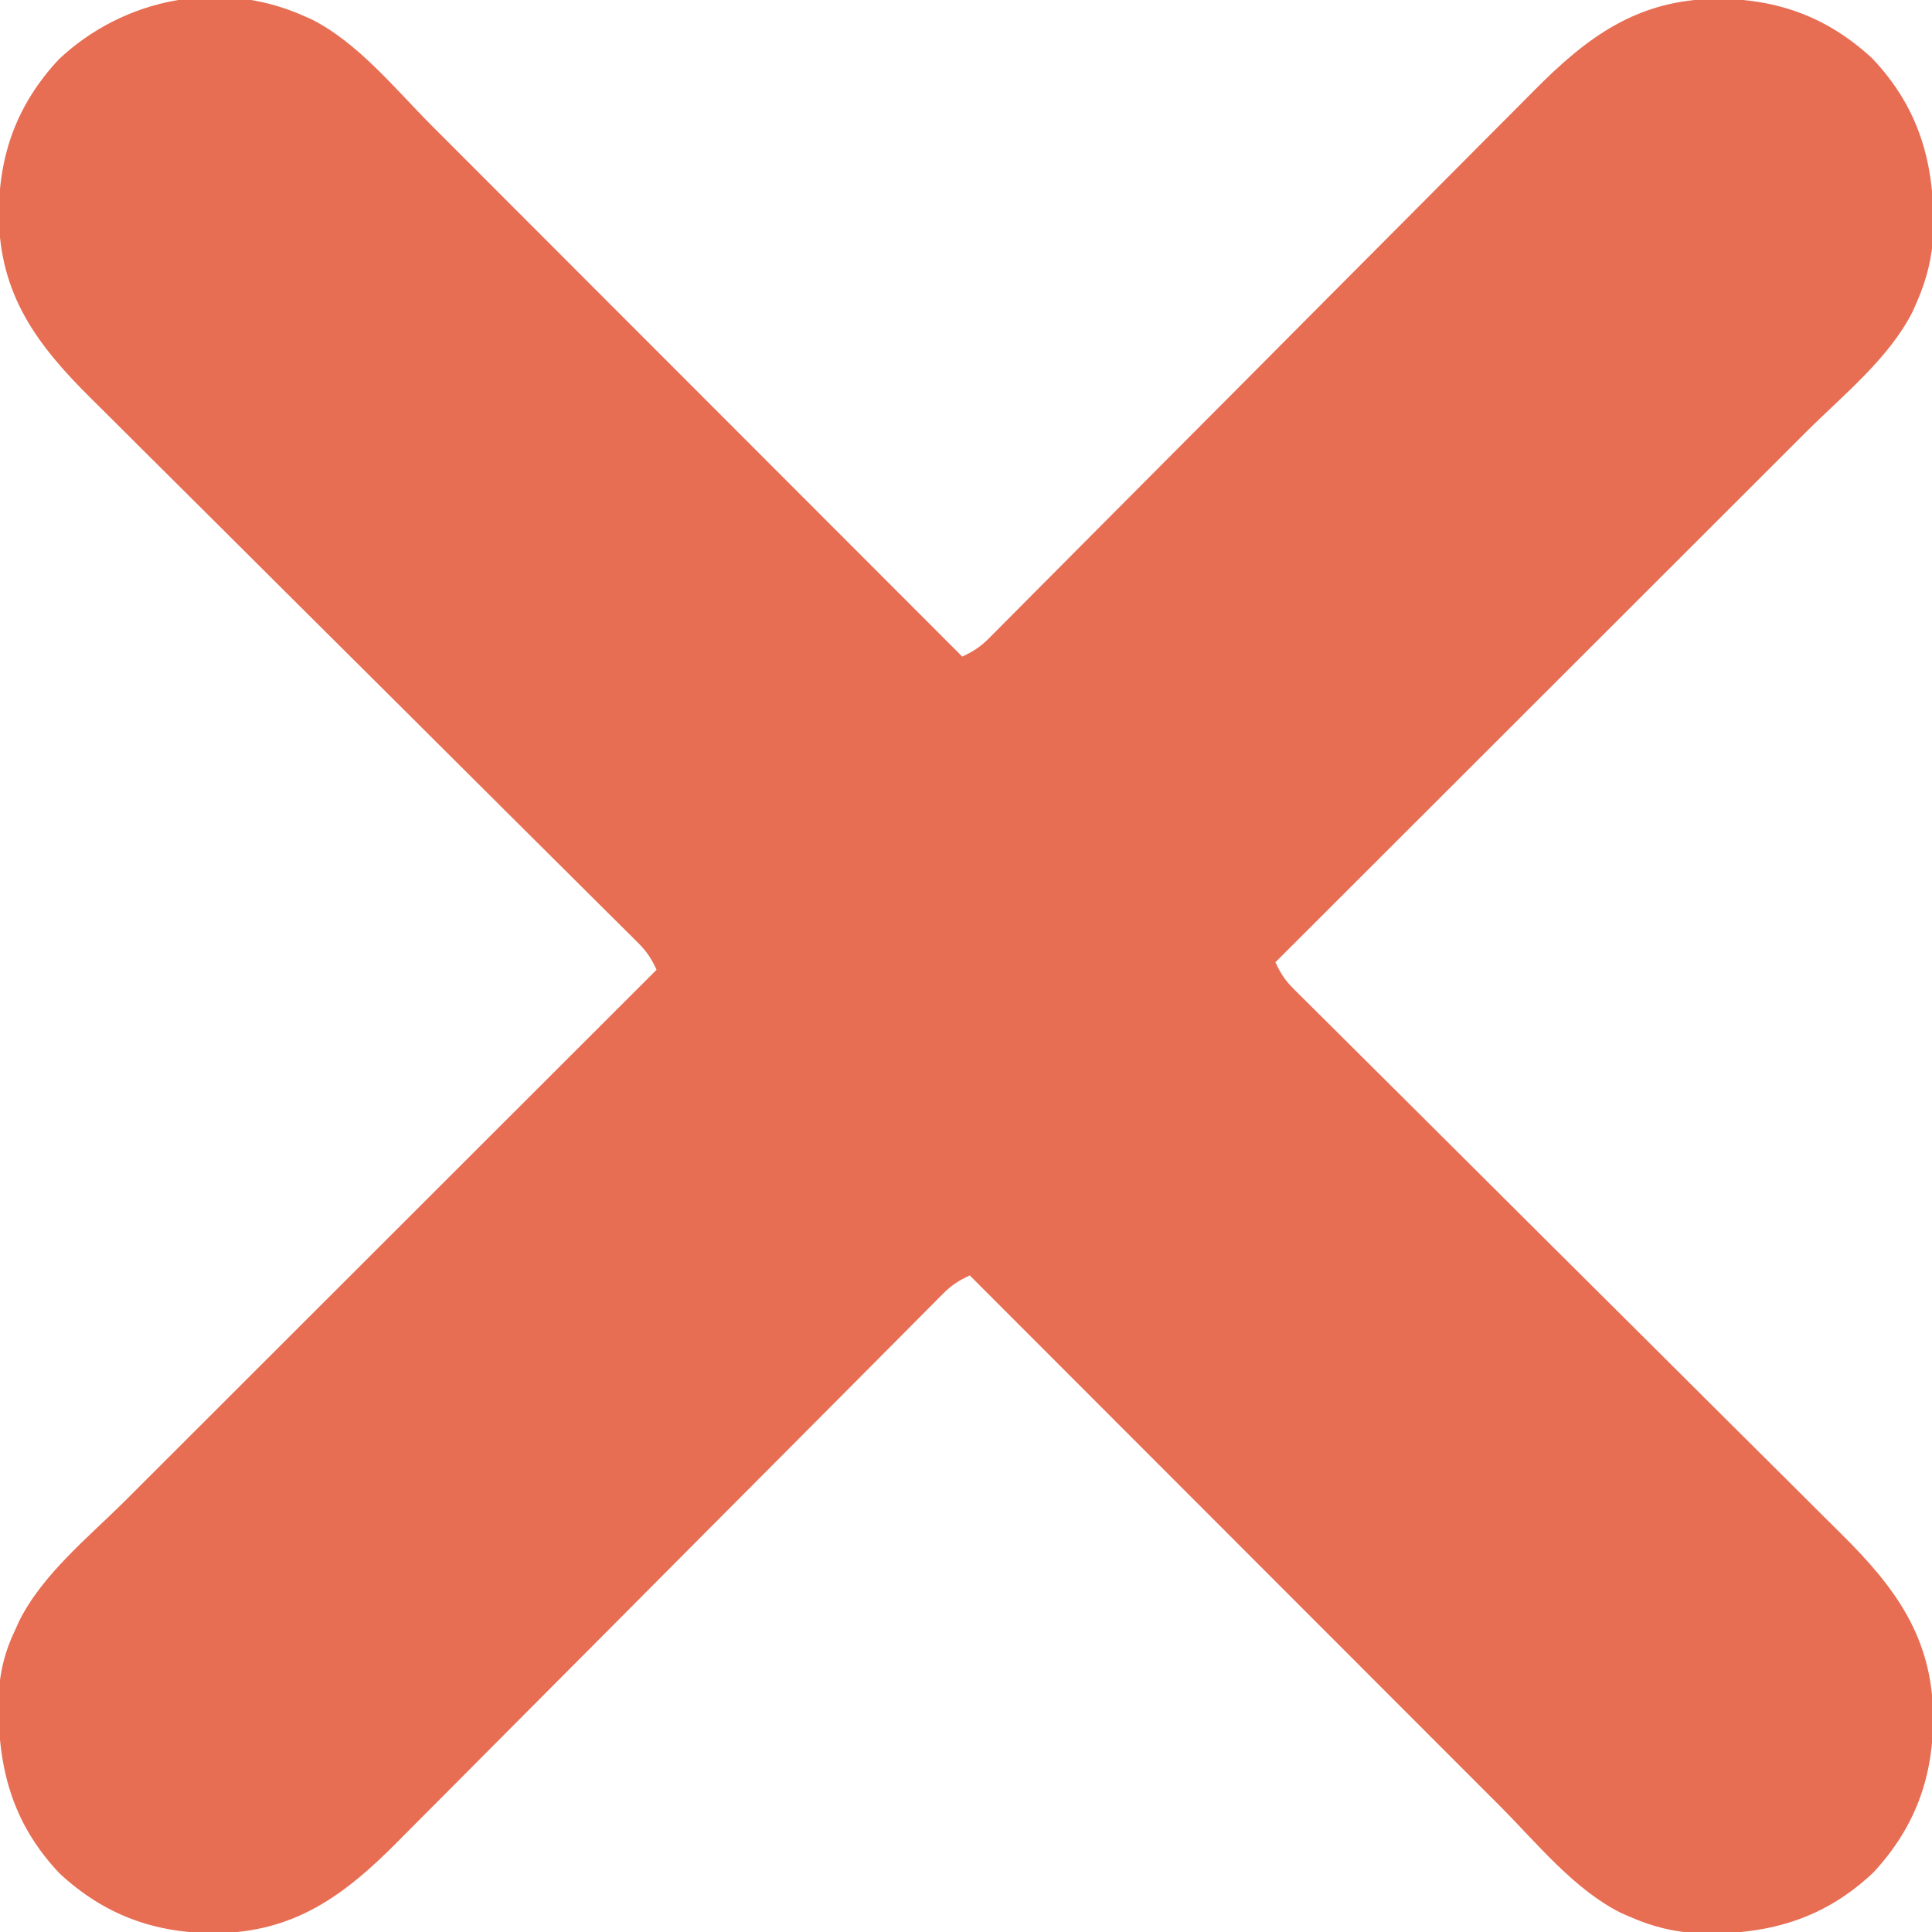 <?xml version="1.0" encoding="UTF-8"?>
<svg version="1.1" xmlns="http://www.w3.org/2000/svg" width="512" height="512">
<path d="M0 0 C0.803 0.351 1.606 0.701 2.434 1.062 C14.873 7.272 24.756 19.617 34.456 29.342 C35.994 30.881 37.532 32.419 39.071 33.957 C43.221 38.107 47.368 42.26 51.515 46.413 C55.859 50.763 60.205 55.111 64.551 59.458 C72.77 67.679 80.985 75.903 89.2 84.128 C98.557 93.496 107.917 102.862 117.277 112.227 C136.521 131.482 155.762 150.74 175 170 C177.783 168.729 179.825 167.423 181.979 165.256 C182.541 164.695 183.104 164.134 183.684 163.556 C184.292 162.939 184.9 162.323 185.526 161.688 C186.18 161.033 186.834 160.378 187.507 159.703 C189.701 157.503 191.888 155.296 194.075 153.089 C195.645 151.512 197.215 149.935 198.786 148.359 C202.172 144.96 205.554 141.559 208.934 138.155 C214.282 132.77 219.639 127.394 224.998 122.02 C232.514 114.48 240.028 106.937 247.539 99.392 C248.016 98.913 248.492 98.435 248.983 97.941 C255.738 91.155 262.49 84.367 269.24 77.577 C269.952 76.86 269.952 76.86 270.679 76.129 C271.153 75.652 271.627 75.175 272.116 74.684 C280.039 66.715 287.97 58.753 295.907 50.797 C301.232 45.46 306.547 40.114 311.856 34.761 C315.168 31.425 318.488 28.098 321.811 24.773 C323.346 23.234 324.877 21.692 326.404 20.146 C340.686 5.697 354.018 -4.162 375 -4.312 C391.04 -4.325 404.363 0.51 416.25 11.562 C428.859 24.923 432.833 39.855 432.352 57.883 C432.021 64.352 430.596 70.065 428 76 C427.649 76.803 427.299 77.606 426.938 78.434 C420.728 90.873 408.383 100.756 398.658 110.456 C397.119 111.994 395.581 113.532 394.043 115.071 C389.893 119.221 385.74 123.368 381.587 127.515 C377.237 131.859 372.889 136.205 368.542 140.551 C360.321 148.77 352.097 156.985 343.872 165.2 C334.504 174.557 325.138 183.917 315.773 193.277 C296.518 212.521 277.26 231.762 258 251 C259.271 253.783 260.577 255.825 262.744 257.979 C263.305 258.541 263.866 259.104 264.444 259.684 C265.061 260.292 265.677 260.9 266.312 261.526 C266.967 262.18 267.622 262.834 268.297 263.507 C270.497 265.701 272.704 267.888 274.911 270.075 C276.488 271.645 278.065 273.215 279.641 274.786 C283.04 278.172 286.441 281.554 289.845 284.934 C295.23 290.282 300.606 295.639 305.98 300.998 C313.52 308.514 321.063 316.028 328.608 323.539 C329.326 324.254 329.326 324.254 330.059 324.983 C336.845 331.738 343.633 338.49 350.423 345.24 C351.14 345.952 351.14 345.952 351.871 346.679 C352.586 347.39 352.586 347.39 353.316 348.116 C361.285 356.039 369.247 363.97 377.203 371.907 C382.54 377.232 387.886 382.547 393.239 387.856 C396.575 391.168 399.902 394.488 403.227 397.811 C404.766 399.346 406.308 400.877 407.854 402.404 C422.303 416.686 432.162 430.018 432.312 451 C432.325 467.04 427.49 480.363 416.438 492.25 C403.077 504.859 388.145 508.833 370.117 508.352 C363.648 508.021 357.935 506.596 352 504 C351.197 503.649 350.394 503.299 349.566 502.938 C337.127 496.728 327.244 484.383 317.544 474.658 C316.006 473.119 314.468 471.581 312.929 470.043 C308.779 465.893 304.632 461.74 300.485 457.587 C296.141 453.237 291.795 448.889 287.449 444.542 C279.23 436.321 271.015 428.097 262.8 419.872 C253.443 410.504 244.083 401.138 234.723 391.773 C215.479 372.518 196.238 353.26 177 334 C174.217 335.271 172.175 336.577 170.021 338.744 C169.459 339.305 168.896 339.866 168.316 340.444 C167.404 341.369 167.404 341.369 166.474 342.312 C165.82 342.967 165.166 343.622 164.493 344.297 C162.299 346.497 160.112 348.704 157.925 350.911 C156.355 352.488 154.785 354.065 153.214 355.641 C149.828 359.04 146.446 362.441 143.066 365.845 C137.718 371.23 132.361 376.606 127.002 381.98 C119.486 389.52 111.972 397.063 104.461 404.608 C103.984 405.087 103.508 405.565 103.017 406.059 C96.262 412.845 89.51 419.633 82.76 426.423 C82.285 426.901 81.81 427.379 81.321 427.871 C80.61 428.586 80.61 428.586 79.884 429.316 C71.961 437.285 64.03 445.247 56.093 453.203 C50.768 458.54 45.453 463.886 40.144 469.239 C36.832 472.575 33.512 475.902 30.189 479.227 C28.654 480.766 27.123 482.308 25.596 483.854 C11.314 498.303 -2.018 508.162 -23 508.312 C-39.04 508.325 -52.363 503.49 -64.25 492.438 C-77.139 478.781 -80.82 463.658 -80.352 445.273 C-80.044 439.006 -78.734 433.657 -76 428 C-75.649 427.22 -75.299 426.44 -74.938 425.637 C-68.726 413.15 -56.412 403.274 -46.658 393.544 C-45.119 392.006 -43.581 390.468 -42.043 388.929 C-37.893 384.779 -33.74 380.632 -29.587 376.485 C-25.237 372.141 -20.889 367.795 -16.542 363.449 C-8.321 355.23 -0.097 347.015 8.128 338.8 C17.496 329.443 26.862 320.083 36.227 310.723 C55.482 291.479 74.74 272.238 94 253 C92.729 250.217 91.423 248.175 89.256 246.021 C88.695 245.459 88.134 244.896 87.556 244.316 C86.631 243.404 86.631 243.404 85.688 242.474 C85.033 241.82 84.378 241.166 83.703 240.493 C81.503 238.299 79.296 236.112 77.089 233.925 C75.512 232.355 73.935 230.785 72.359 229.214 C68.96 225.828 65.559 222.446 62.155 219.066 C56.77 213.718 51.394 208.361 46.02 203.002 C38.48 195.486 30.937 187.972 23.392 180.461 C22.674 179.746 22.674 179.746 21.941 179.017 C15.155 172.262 8.367 165.51 1.577 158.76 C1.099 158.285 0.621 157.81 0.129 157.321 C-0.348 156.847 -0.825 156.373 -1.316 155.884 C-9.285 147.961 -17.247 140.03 -25.203 132.093 C-30.54 126.768 -35.886 121.453 -41.239 116.144 C-44.575 112.832 -47.902 109.512 -51.227 106.189 C-52.766 104.654 -54.308 103.123 -55.854 101.596 C-70.303 87.314 -80.162 73.982 -80.312 53 C-80.325 36.96 -75.49 23.637 -64.438 11.75 C-47.294 -4.43 -21.868 -9.565 0 0 Z " fill="#E76D53" transform="translate(80,4)"/>
</svg>
